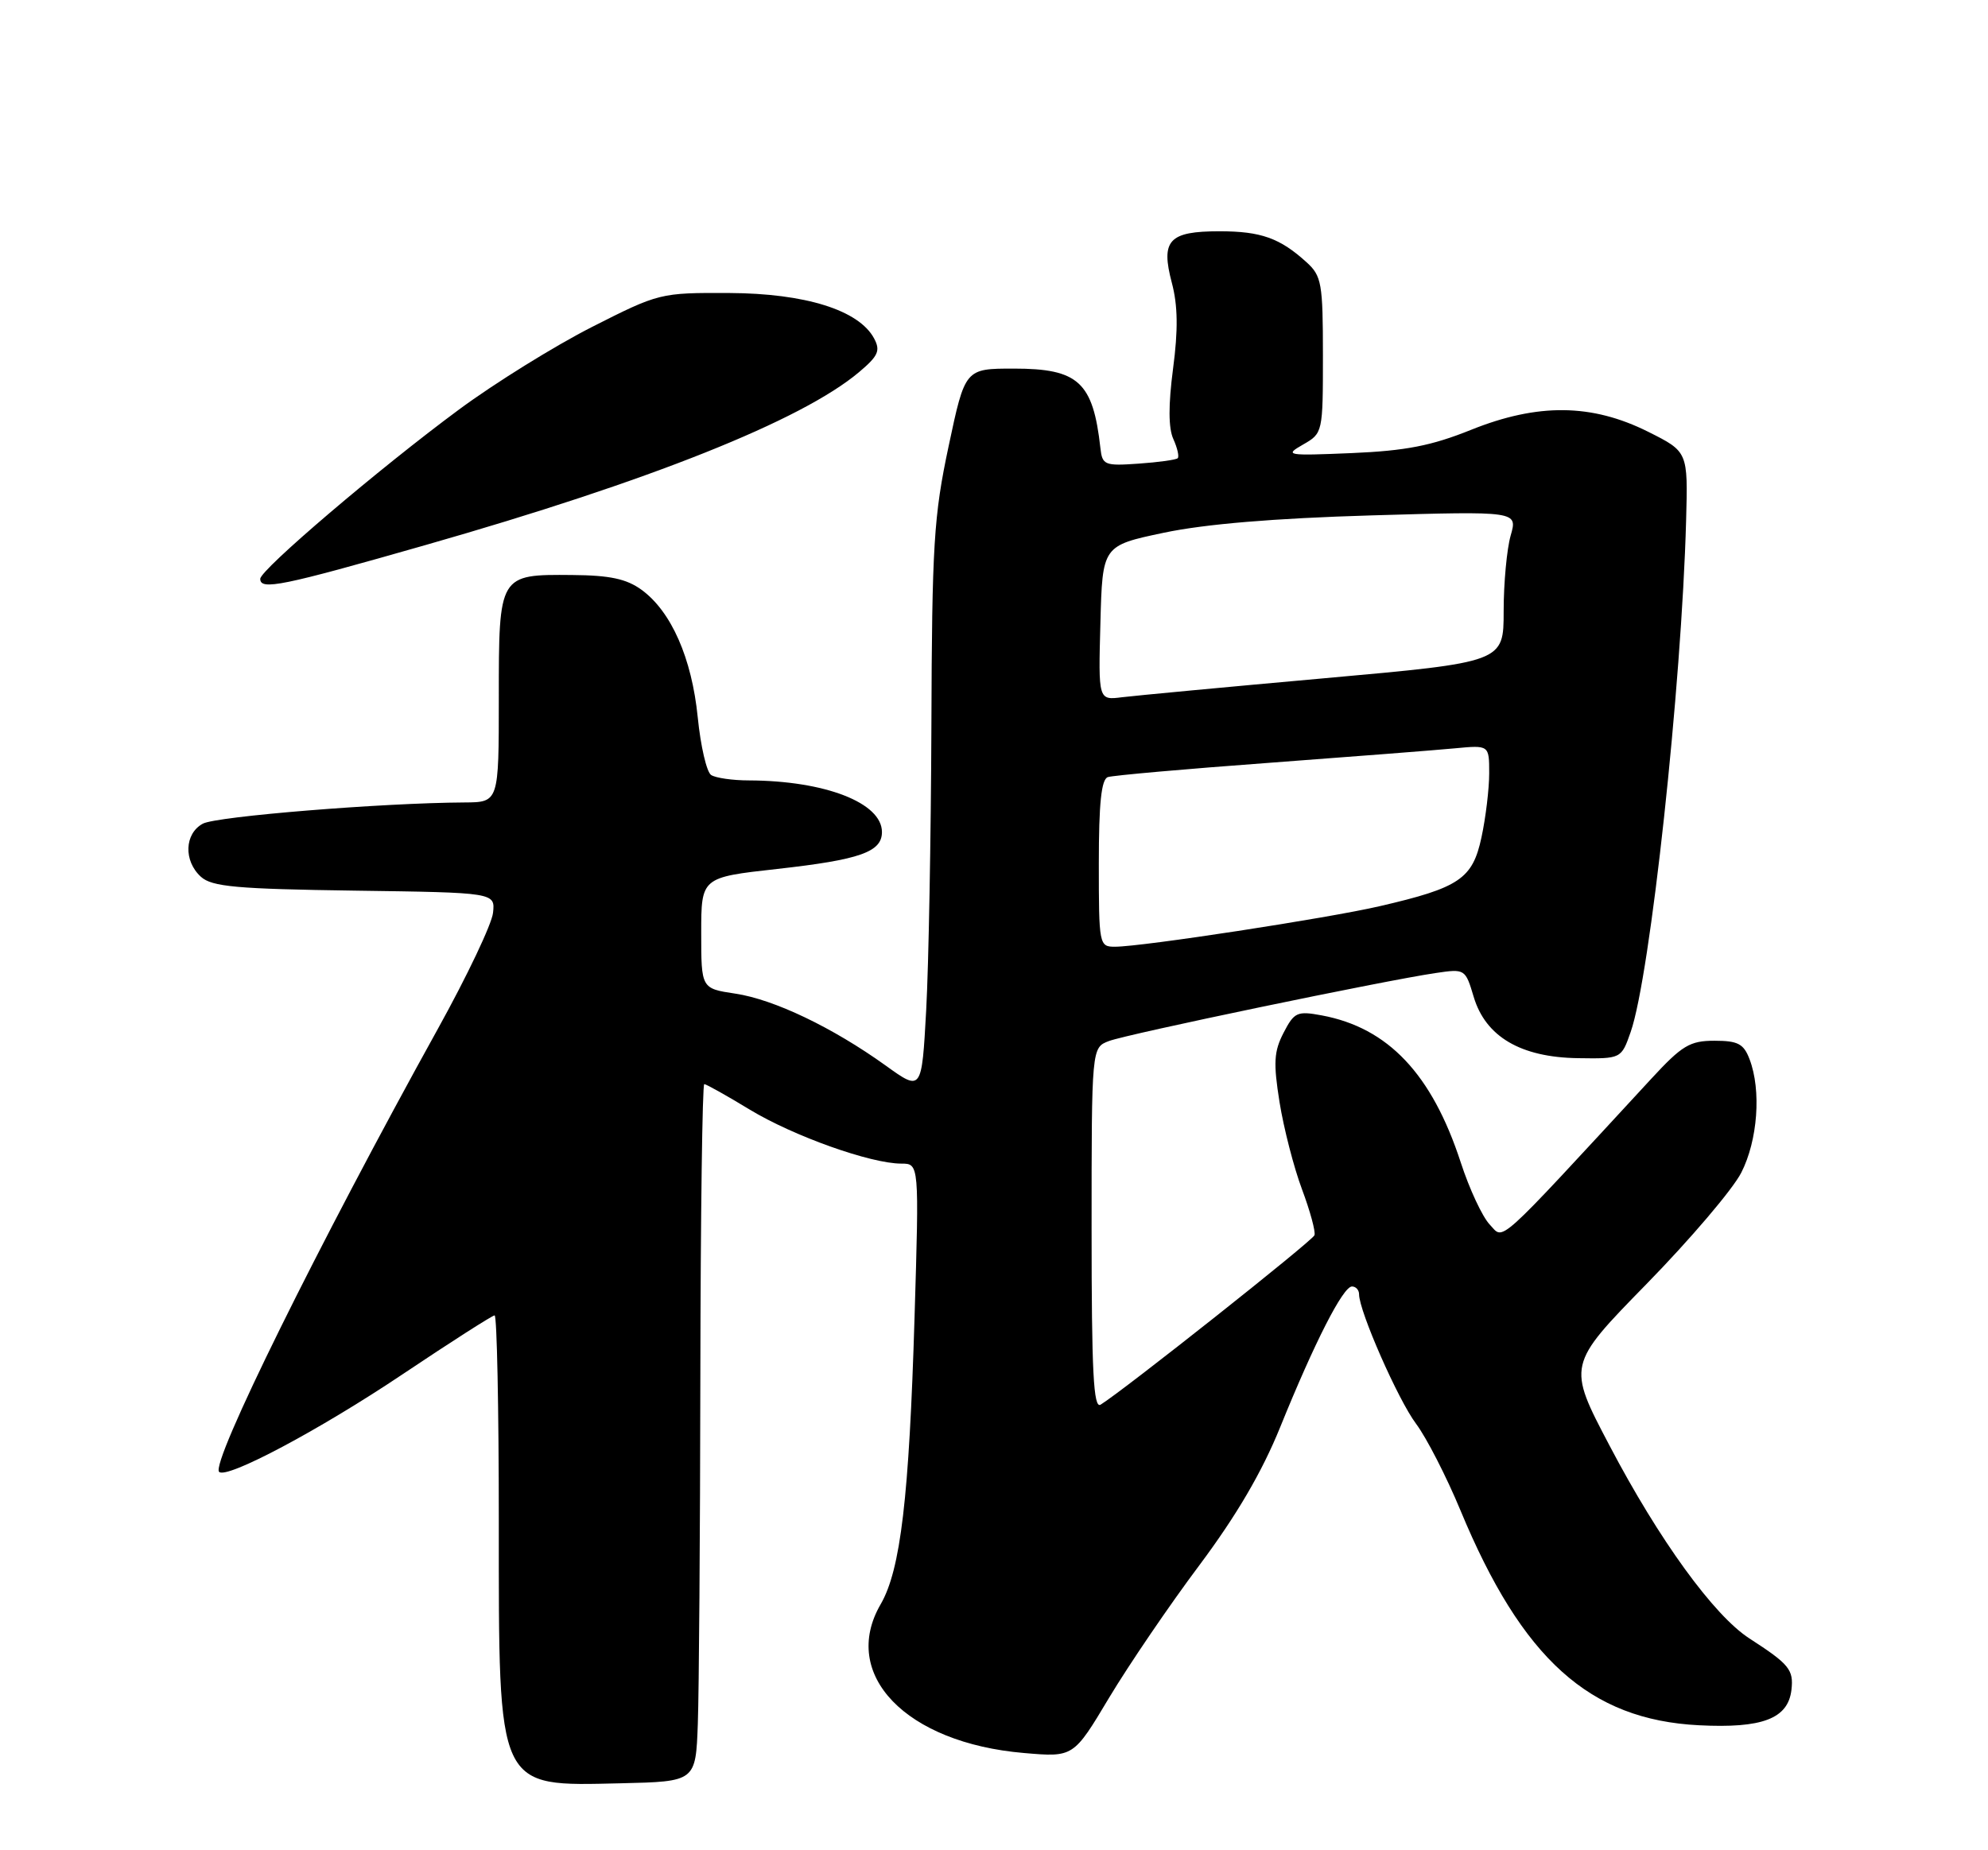 <?xml version="1.0" encoding="UTF-8" standalone="no"?>
<!DOCTYPE svg PUBLIC "-//W3C//DTD SVG 1.1//EN" "http://www.w3.org/Graphics/SVG/1.1/DTD/svg11.dtd" >
<svg xmlns="http://www.w3.org/2000/svg" xmlns:xlink="http://www.w3.org/1999/xlink" version="1.1" viewBox="0 0 275 256">
 <g >
 <path fill="currentColor"
d=" M 96.53 238.50 C 96.69 234.10 96.85 212.39 96.88 190.25 C 96.91 168.11 97.16 150.00 97.42 150.00 C 97.68 150.00 100.51 151.58 103.70 153.52 C 109.75 157.19 120.44 161.00 124.68 161.00 C 127.15 161.00 127.15 161.00 126.51 182.25 C 125.76 207.22 124.58 217.21 121.82 221.97 C 116.18 231.69 125.30 241.16 141.65 242.55 C 148.50 243.14 148.50 243.14 153.43 234.89 C 156.15 230.36 161.75 222.12 165.90 216.58 C 171.06 209.67 174.58 203.66 177.09 197.46 C 181.85 185.71 185.78 178.00 187.02 178.00 C 187.56 178.00 188.00 178.49 188.00 179.08 C 188.00 181.41 193.40 193.69 195.88 196.99 C 197.32 198.91 200.09 204.31 202.03 208.99 C 210.56 229.55 219.87 237.94 235.00 238.71 C 243.79 239.16 247.34 237.80 247.81 233.82 C 248.13 231.02 247.52 230.27 242.00 226.70 C 237.09 223.53 229.51 213.09 222.65 200.02 C 216.79 188.88 216.79 188.88 227.77 177.65 C 233.81 171.47 239.71 164.54 240.87 162.25 C 243.15 157.79 243.66 150.86 242.02 146.57 C 241.21 144.42 240.41 144.00 237.16 144.00 C 233.75 144.00 232.68 144.65 228.43 149.25 C 206.53 172.97 208.10 171.55 206.08 169.44 C 205.06 168.37 203.26 164.51 202.07 160.85 C 198.08 148.61 192.02 142.20 182.83 140.49 C 179.44 139.86 179.03 140.05 177.56 142.89 C 176.22 145.48 176.13 147.05 177.00 152.51 C 177.58 156.11 178.97 161.52 180.10 164.54 C 181.23 167.56 182.01 170.43 181.83 170.91 C 181.54 171.70 155.36 192.44 152.25 194.35 C 151.26 194.96 151.00 189.84 151.00 170.03 C 151.00 144.95 151.00 144.95 153.40 144.04 C 155.91 143.08 191.55 135.66 198.60 134.63 C 202.66 134.03 202.70 134.06 203.86 137.94 C 205.51 143.44 210.36 146.29 218.26 146.41 C 224.27 146.50 224.27 146.50 225.57 142.79 C 228.27 135.09 232.62 94.96 233.24 72.00 C 233.50 62.50 233.50 62.50 227.99 59.74 C 220.19 55.84 212.74 55.76 203.50 59.47 C 198.01 61.68 194.45 62.37 187.00 62.69 C 177.95 63.07 177.63 63.01 180.25 61.51 C 182.98 59.95 183.00 59.87 183.00 49.14 C 183.00 39.22 182.82 38.18 180.75 36.30 C 177.06 32.94 174.43 32.00 168.69 32.00 C 161.69 32.00 160.54 33.24 162.10 39.13 C 162.93 42.25 162.98 45.64 162.27 51.00 C 161.61 56.04 161.62 59.24 162.31 60.75 C 162.87 61.99 163.14 63.19 162.91 63.40 C 162.69 63.62 160.25 63.96 157.50 64.15 C 152.80 64.48 152.48 64.35 152.22 62.00 C 151.20 52.85 149.18 51.00 140.25 51.00 C 133.50 51.00 133.50 51.00 131.22 61.75 C 129.17 71.39 128.92 75.38 128.84 100.50 C 128.78 115.90 128.46 133.57 128.12 139.76 C 127.50 151.02 127.50 151.02 122.50 147.42 C 115.17 142.16 107.07 138.28 101.71 137.48 C 97.00 136.77 97.00 136.77 97.00 129.09 C 97.00 121.40 97.00 121.40 107.51 120.23 C 118.98 118.95 122.00 117.88 122.00 115.12 C 122.00 111.08 114.13 108.02 103.61 107.98 C 101.35 107.98 98.99 107.64 98.37 107.23 C 97.75 106.83 96.92 103.24 96.52 99.26 C 95.70 91.06 92.86 84.61 88.75 81.61 C 86.66 80.09 84.36 79.60 79.16 79.56 C 68.99 79.47 69.00 79.45 69.00 96.62 C 69.00 111.00 69.00 111.00 64.25 111.03 C 52.84 111.09 29.97 112.95 28.07 113.96 C 25.51 115.33 25.37 119.12 27.80 121.32 C 29.32 122.69 32.73 123.00 49.05 123.23 C 68.50 123.50 68.50 123.50 68.20 126.30 C 68.04 127.84 64.62 135.04 60.60 142.30 C 44.00 172.28 29.11 202.44 30.31 203.65 C 31.35 204.68 44.18 197.86 55.67 190.16 C 62.37 185.67 68.11 182.00 68.42 182.00 C 68.74 182.00 69.00 194.85 69.00 210.55 C 69.00 247.93 68.63 247.13 85.87 246.74 C 96.24 246.50 96.24 246.50 96.53 238.50 Z  M 58.91 75.40 C 89.89 66.55 110.90 58.17 118.83 51.49 C 121.49 49.25 121.82 48.52 120.91 46.82 C 118.81 42.91 111.41 40.59 100.87 40.54 C 91.33 40.50 91.16 40.54 81.87 45.25 C 76.72 47.87 68.45 53.00 63.50 56.66 C 52.48 64.80 36.00 78.84 36.00 80.09 C 36.00 81.71 38.98 81.10 58.91 75.40 Z  M 152.00 119.47 C 152.00 111.13 152.35 107.82 153.25 107.52 C 153.94 107.29 163.95 106.40 175.50 105.55 C 187.05 104.69 198.64 103.79 201.25 103.54 C 206.00 103.09 206.00 103.09 206.00 107.00 C 206.00 109.14 205.52 113.14 204.93 115.87 C 203.70 121.60 201.89 122.83 190.86 125.38 C 183.72 127.04 157.95 130.99 154.25 130.99 C 152.05 131.00 152.00 130.76 152.00 119.47 Z  M 152.22 86.19 C 152.50 75.50 152.50 75.50 161.00 73.71 C 166.68 72.51 176.21 71.71 189.72 71.31 C 209.94 70.72 209.94 70.72 208.97 74.10 C 208.44 75.96 208.00 80.67 208.00 84.55 C 208.00 91.62 208.00 91.62 183.25 93.84 C 169.64 95.06 157.02 96.25 155.22 96.47 C 151.93 96.89 151.93 96.89 152.22 86.19 Z "/>
</g>
</svg>